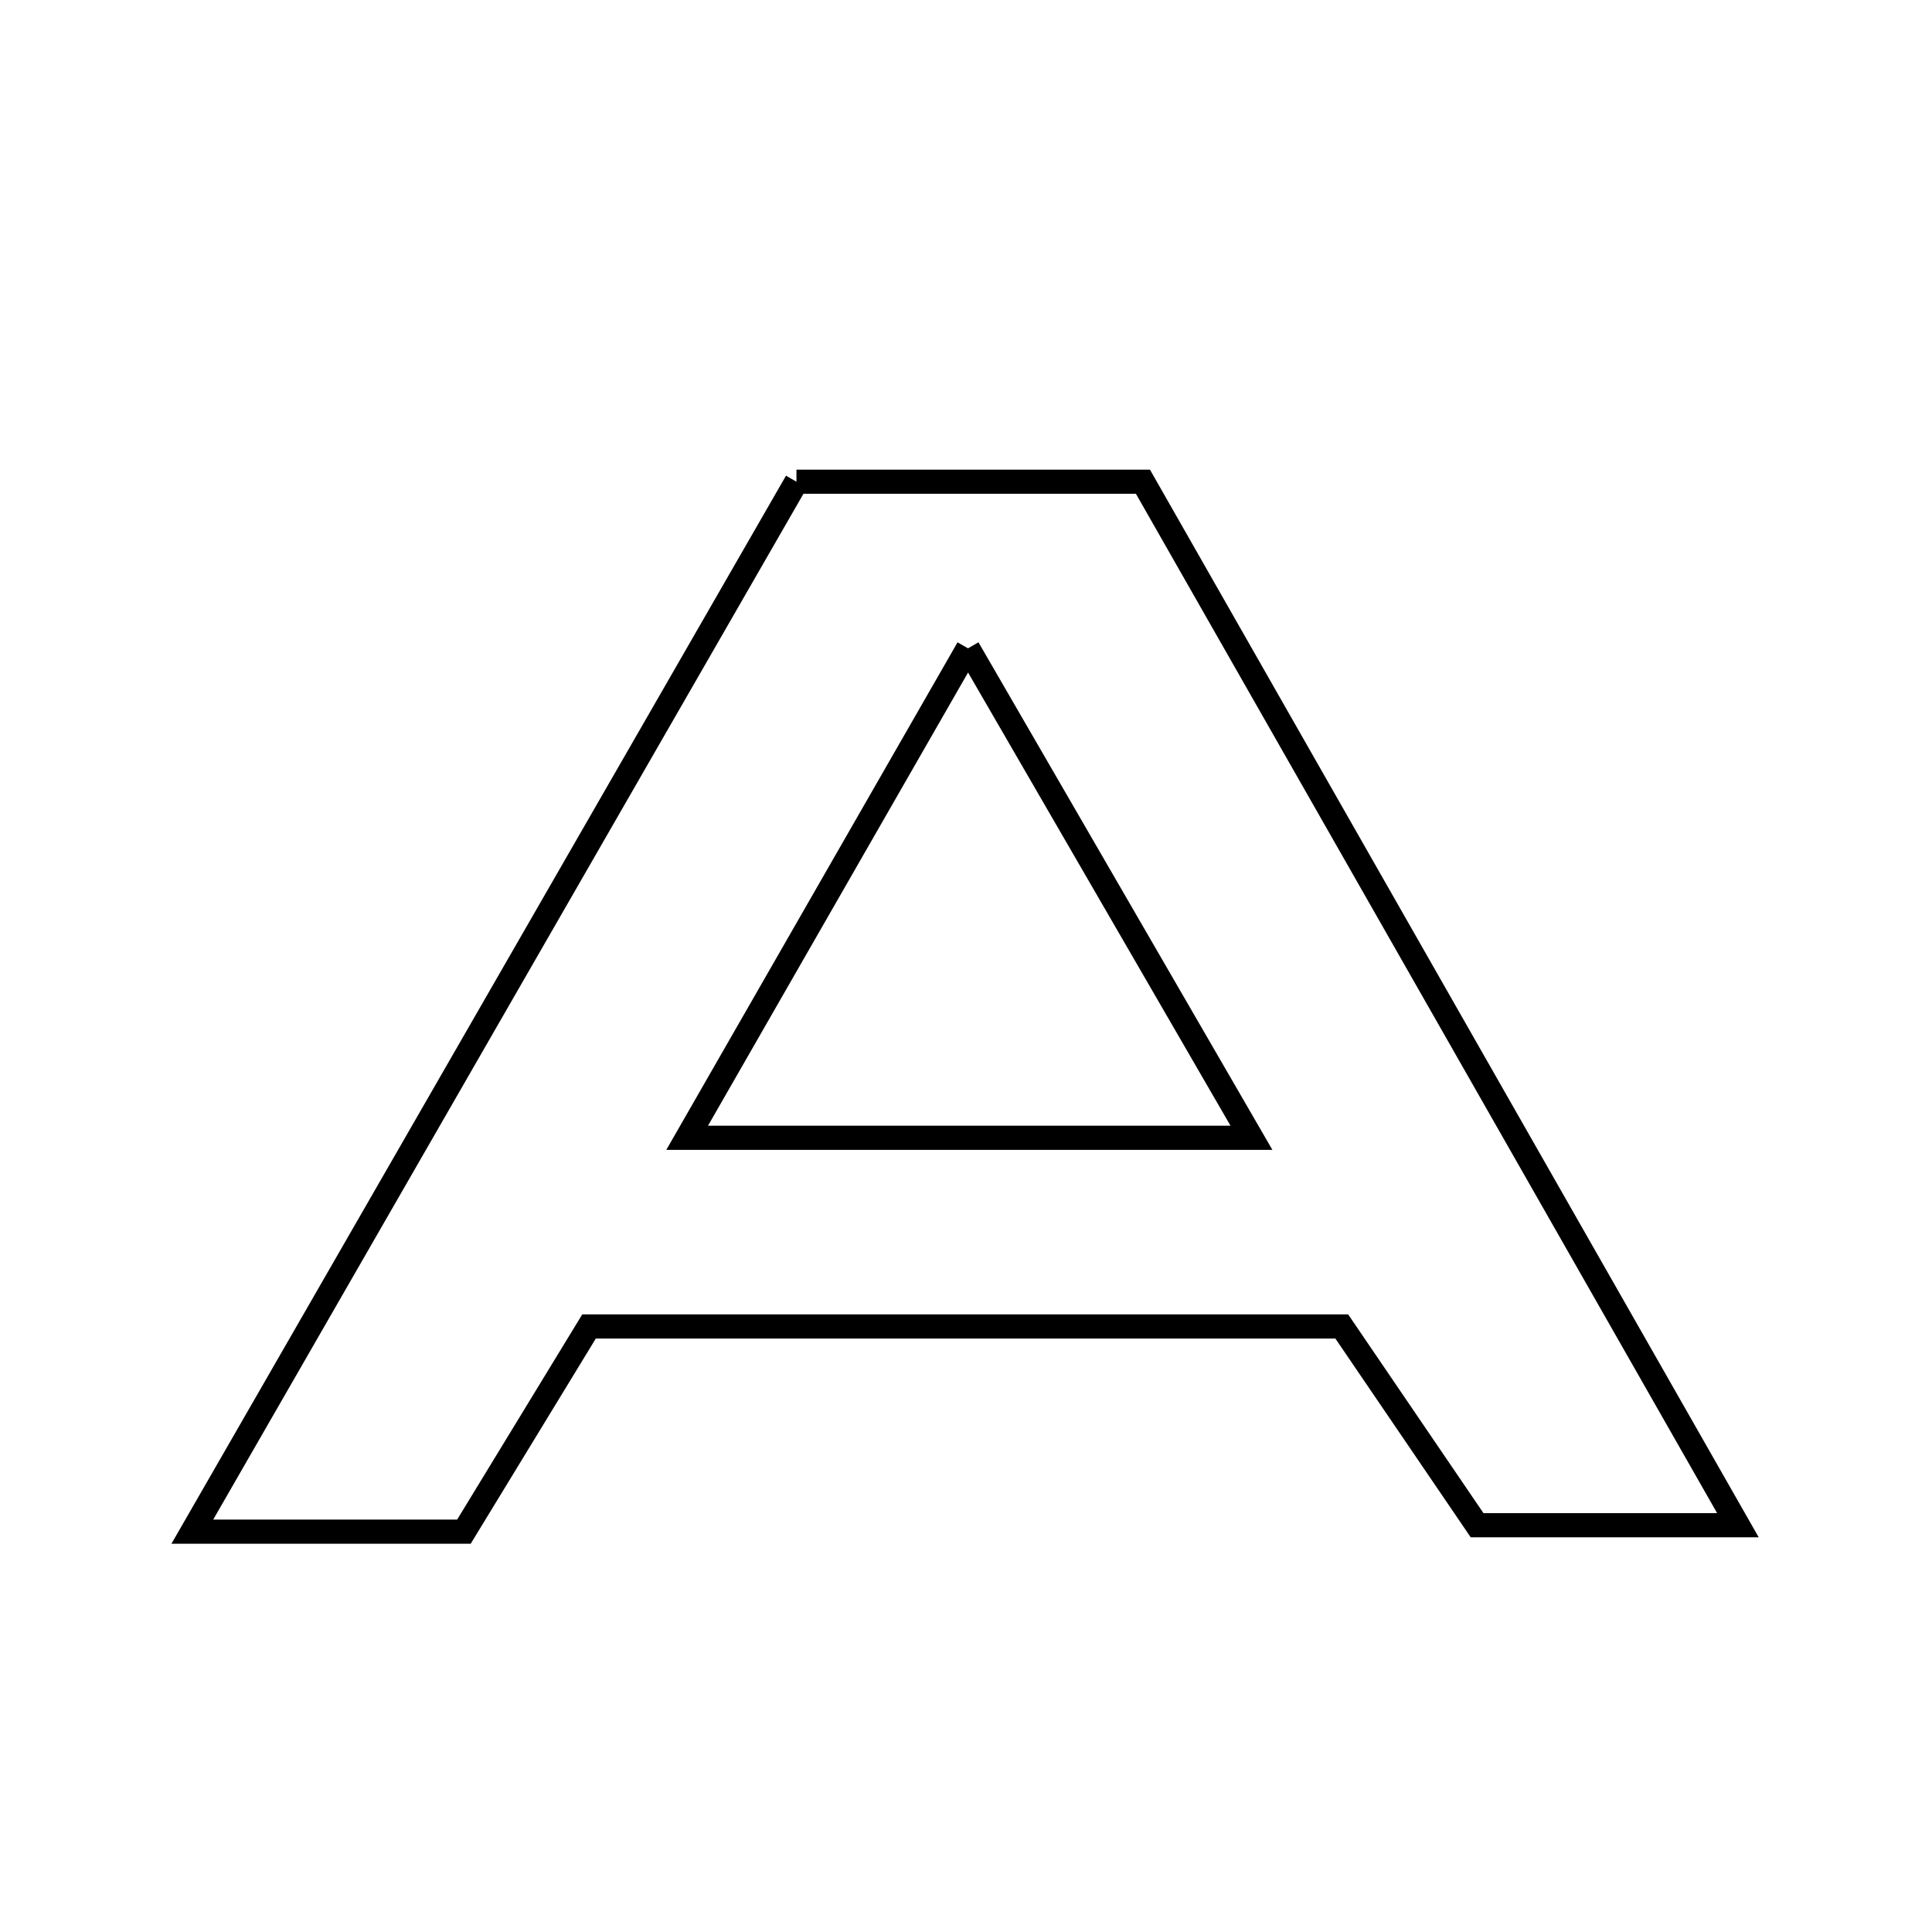 <svg xmlns="http://www.w3.org/2000/svg" viewBox="0.0 0.0 24.0 24.0" height="200px" width="200px"><path fill="none" stroke="black" stroke-width=".3" stroke-opacity="1.0"  filling="0" d="M9.894 5.984 C11.296 5.984 12.674 5.984 14.198 5.984 C16.601 10.199 19.034 14.464 21.589 18.947 C20.411 18.947 19.465 18.947 18.349 18.947 C17.848 18.21 17.256 17.341 16.668 16.478 C13.541 16.478 10.481 16.478 7.317 16.478 C6.808 17.312 6.296 18.153 5.763 19.027 C4.747 19.027 3.754 19.027 2.389 19.027 C4.939 14.595 7.397 10.323 9.894 5.984"></path>
<path fill="none" stroke="black" stroke-width=".3" stroke-opacity="1.0"  filling="0" d="M12.025 8.054 C13.272 10.207 14.348 12.065 15.546 14.134 C13.151 14.134 10.967 14.134 8.536 14.134 C9.682 12.136 10.758 10.262 12.025 8.054"></path></svg>
